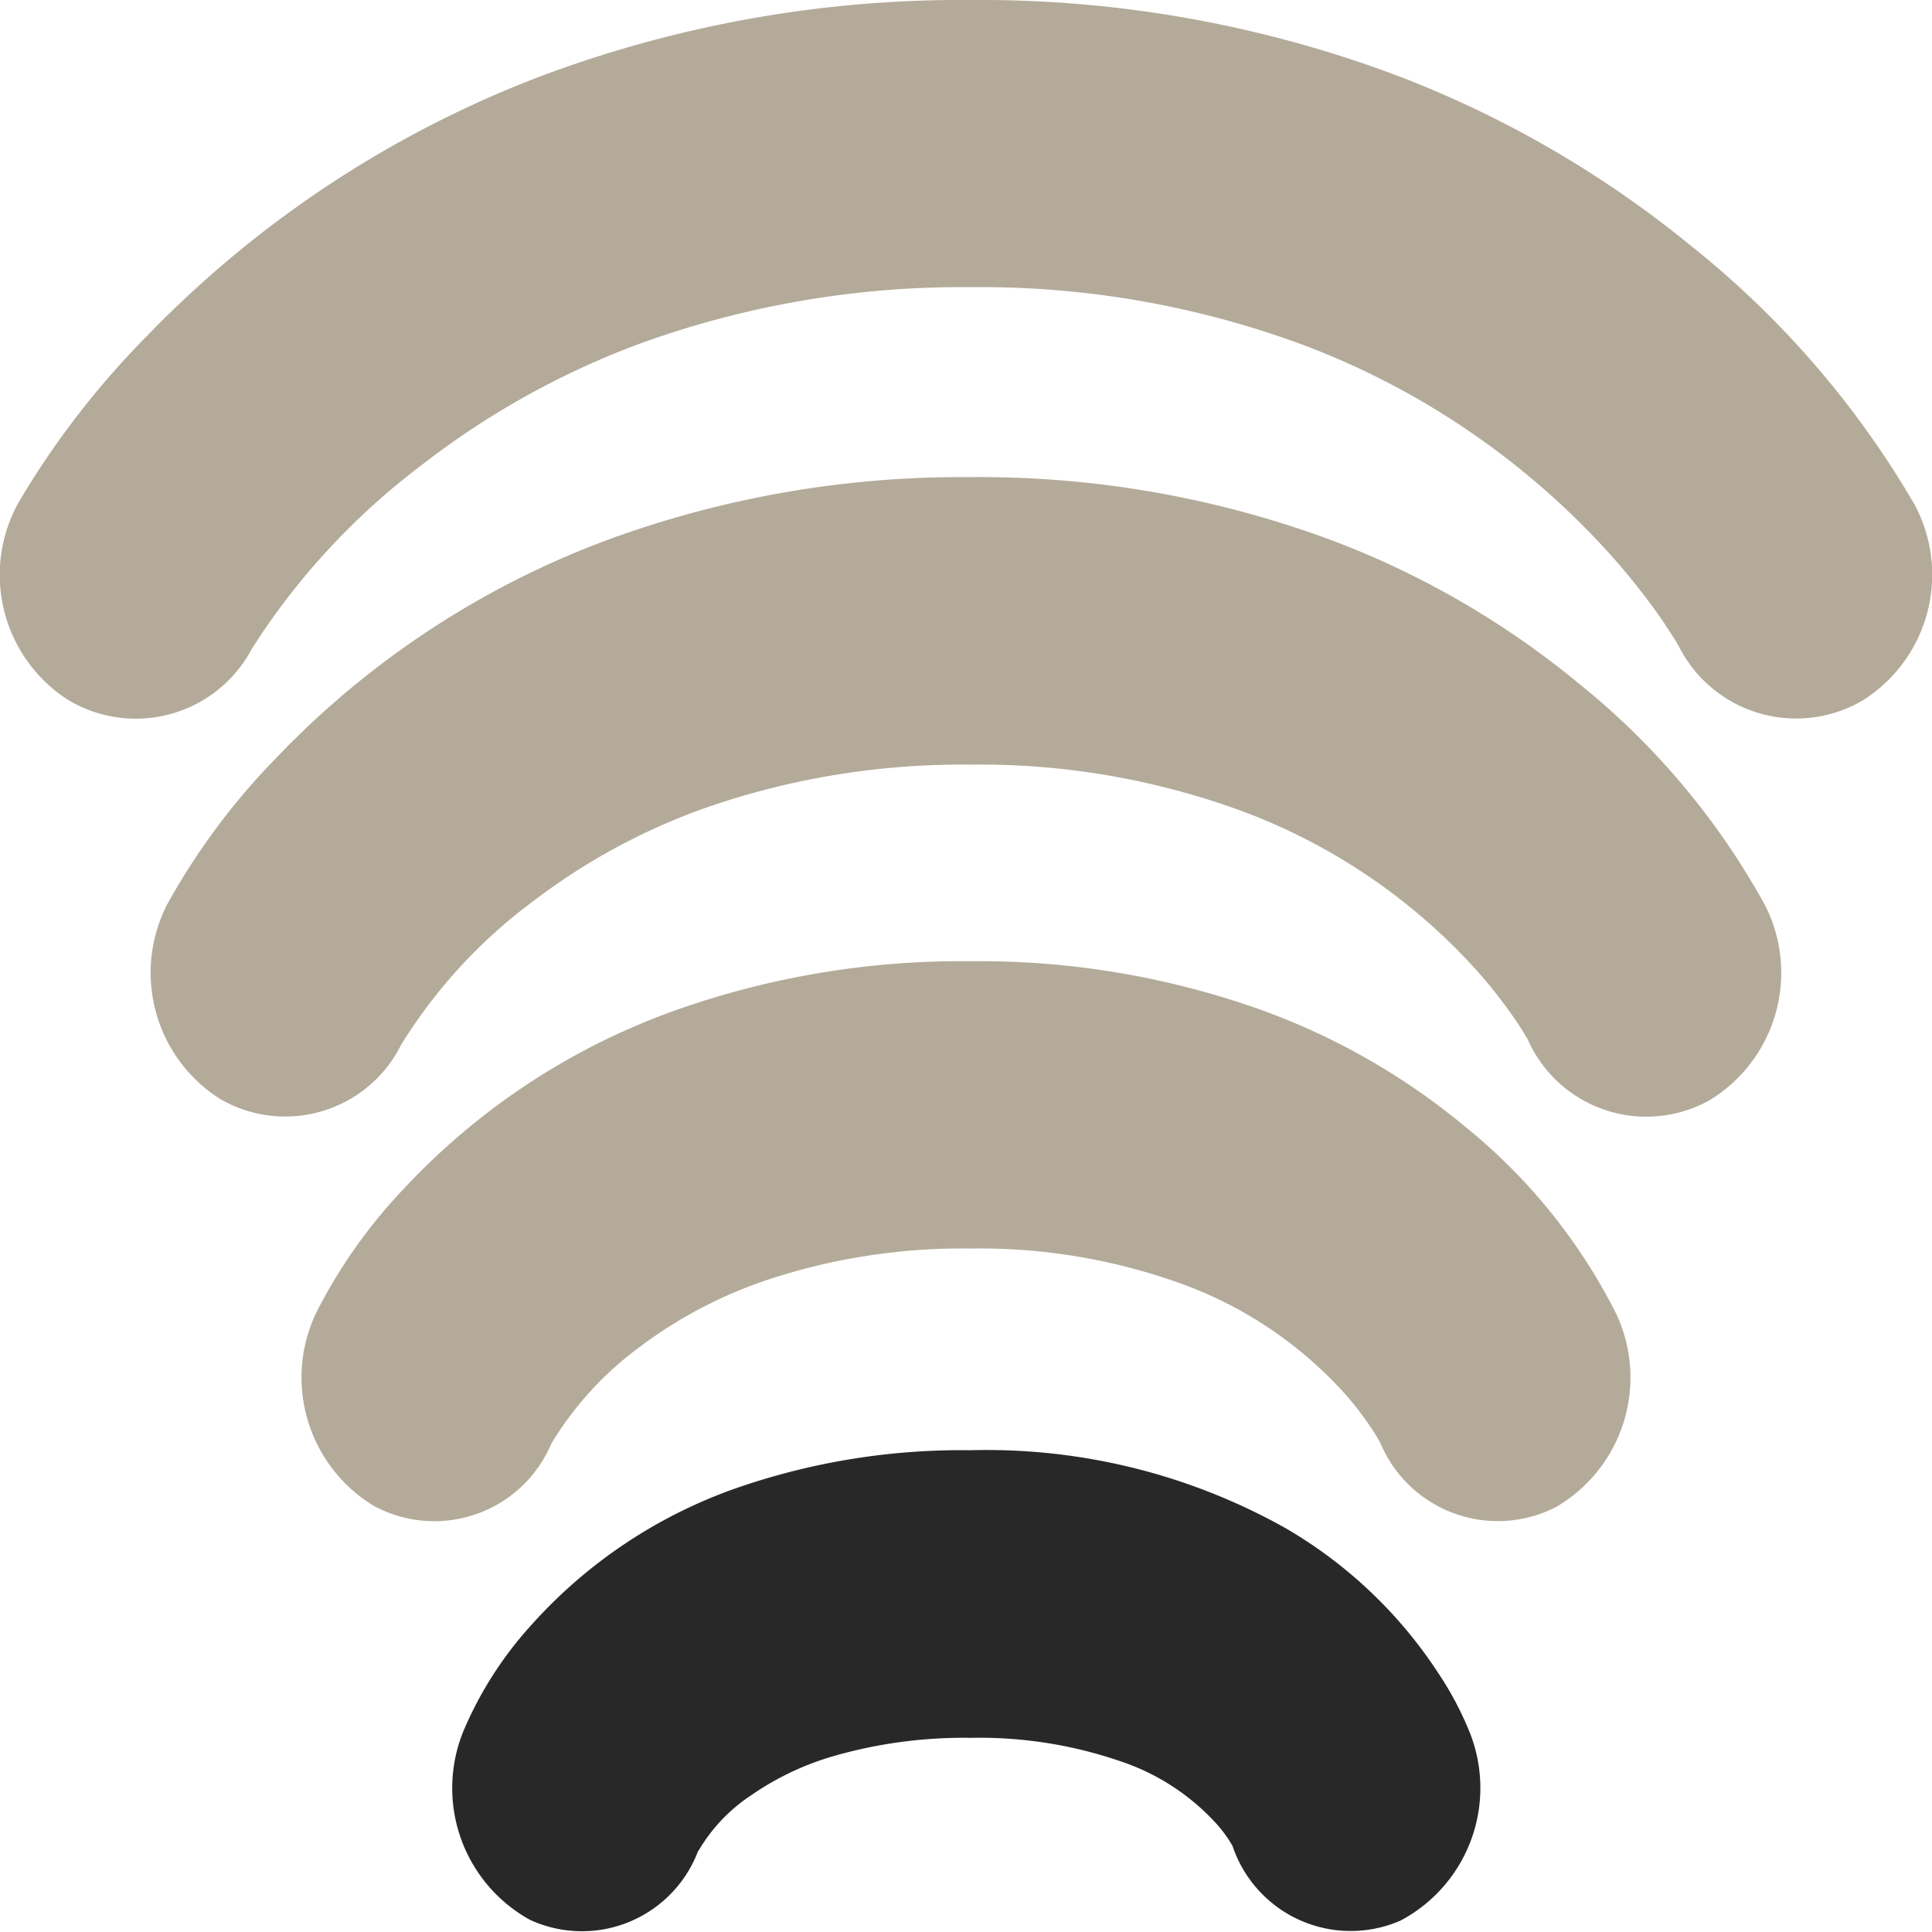 <svg xmlns="http://www.w3.org/2000/svg" width="30" height="30" viewBox="0 0 30 30">
  <g id="Groupe_57" data-name="Groupe 57" transform="translate(-1059.471 -418.555)">
    <path id="Tracé_111" data-name="Tracé 111" d="M1.11,3.923l.48-.778-.495.77.014.008.48-.778-.495.77A10.908,10.908,0,0,1,3.937,6.544a12.734,12.734,0,0,1,1.9,3.425,14.644,14.644,0,0,1,.865,5.1,14.425,14.425,0,0,1-.913,5.21A12.211,12.211,0,0,1,2.772,24.8a10.516,10.516,0,0,1-1.237,1.008c-.15.1-.266.175-.335.217l-.067.04-.005,0,.646,1.055L1.142,26.06l-.015.008.646,1.055L1.142,26.06a2.041,2.041,0,0,0-.857,2.864,2.305,2.305,0,0,0,3.038.807,14.354,14.354,0,0,0,4.025-3.479,16.466,16.466,0,0,0,2.634-4.544,18.414,18.414,0,0,0,1.179-6.639A18.59,18.59,0,0,0,9.984,8.414,16.815,16.815,0,0,0,5.948,2.286a13.229,13.229,0,0,0-2.593-2A2.308,2.308,0,0,0,.3,1.046,2.039,2.039,0,0,0,1.11,3.923Z" transform="translate(1059.471 429.716) rotate(-90)" fill="#b3aa99"/>
    <path id="Tracé_112" data-name="Tracé 112" d="M1.149,3.9,1.763,2.87,1.128,3.891l.021.011L1.763,2.87,1.128,3.891h0A8.016,8.016,0,0,1,3.343,5.928,9.807,9.807,0,0,1,4.8,8.616a12.111,12.111,0,0,1,.67,4.108,11.8,11.8,0,0,1-.726,4.23A9.24,9.24,0,0,1,2.391,20.48a7.6,7.6,0,0,1-.946.75c-.113.075-.2.125-.244.151L1.16,21.4h0l.575.955-.553-.966-.022.011.575.955-.553-.966A2.013,2.013,0,0,0,.263,24.21a2.316,2.316,0,0,0,3.021.856,11.556,11.556,0,0,0,3.451-2.9,13.506,13.506,0,0,0,2.216-3.823,15.71,15.71,0,0,0,.983-5.62,15.939,15.939,0,0,0-.98-5.647,13.71,13.71,0,0,0-3.4-5.149A10.6,10.6,0,0,0,3.316.262a2.319,2.319,0,0,0-3.035.809A2.01,2.01,0,0,0,1.149,3.9Z" transform="translate(1061.814 435.898) rotate(-90)" fill="#b3aa99"/>
    <path id="Tracé_113" data-name="Tracé 113" d="M1.213,3.875,1.926,2.6,1.185,3.861l.029.014L1.926,2.6,1.185,3.861l.168-.286-.174.283.006,0,.168-.286-.174.283a5.179,5.179,0,0,1,1.54,1.4A6.961,6.961,0,0,1,3.754,7.228a9.608,9.608,0,0,1,.487,3.152A9.214,9.214,0,0,1,3.7,13.642a6.314,6.314,0,0,1-1.684,2.527,4.724,4.724,0,0,1-.644.49c-.073.046-.125.073-.147.086l-.012.006h0l.542.928-.506-.944-.036.017.542.928-.506-.944A1.977,1.977,0,0,0,.23,19.48a2.327,2.327,0,0,0,2.988.934,8.835,8.835,0,0,0,2.9-2.332,10.585,10.585,0,0,0,1.8-3.108,13.016,13.016,0,0,0,.784-4.595,13.276,13.276,0,0,0-.781-4.63A10.656,10.656,0,0,0,5.153,1.568,8.12,8.12,0,0,0,3.252.227a2.331,2.331,0,0,0-3.005.887A1.973,1.973,0,0,0,1.213,3.875Z" transform="translate(1064.158 442.183) rotate(-90)" fill="#b3aa99"/>
    <path id="Tracé_114" data-name="Tracé 114" d="M1.339,3.838l.587-1.206L1.273,3.811l.066.027.587-1.206L1.273,3.811l.223-.4-.234.4.011.005.223-.4-.234.4h0a2.6,2.6,0,0,1,.861.817,4.378,4.378,0,0,1,.6,1.251,7.314,7.314,0,0,1,.292,2.161,6.733,6.733,0,0,1-.361,2.314,3.518,3.518,0,0,1-1,1.523,2.03,2.03,0,0,1-.318.226l-.032.017-.007,0,.469.808-.39-.839c-.054.02-.079.032-.079.032l.469.808-.39-.839a1.935,1.935,0,0,0-1.2,2.619,2.331,2.331,0,0,0,2.92,1.078A5.033,5.033,0,0,0,4,15.316a7.081,7.081,0,0,0,2.268-2.38,9.484,9.484,0,0,0,1.213-4.9,10.654,10.654,0,0,0-.577-3.6A7.676,7.676,0,0,0,4.745,1.2,5.808,5.808,0,0,0,3.127.168,2.337,2.337,0,0,0,.188,1.2,1.929,1.929,0,0,0,1.339,3.838Z" transform="translate(1066.502 448.555) rotate(-90)" fill="#282828"/>
  </g>
</svg>
